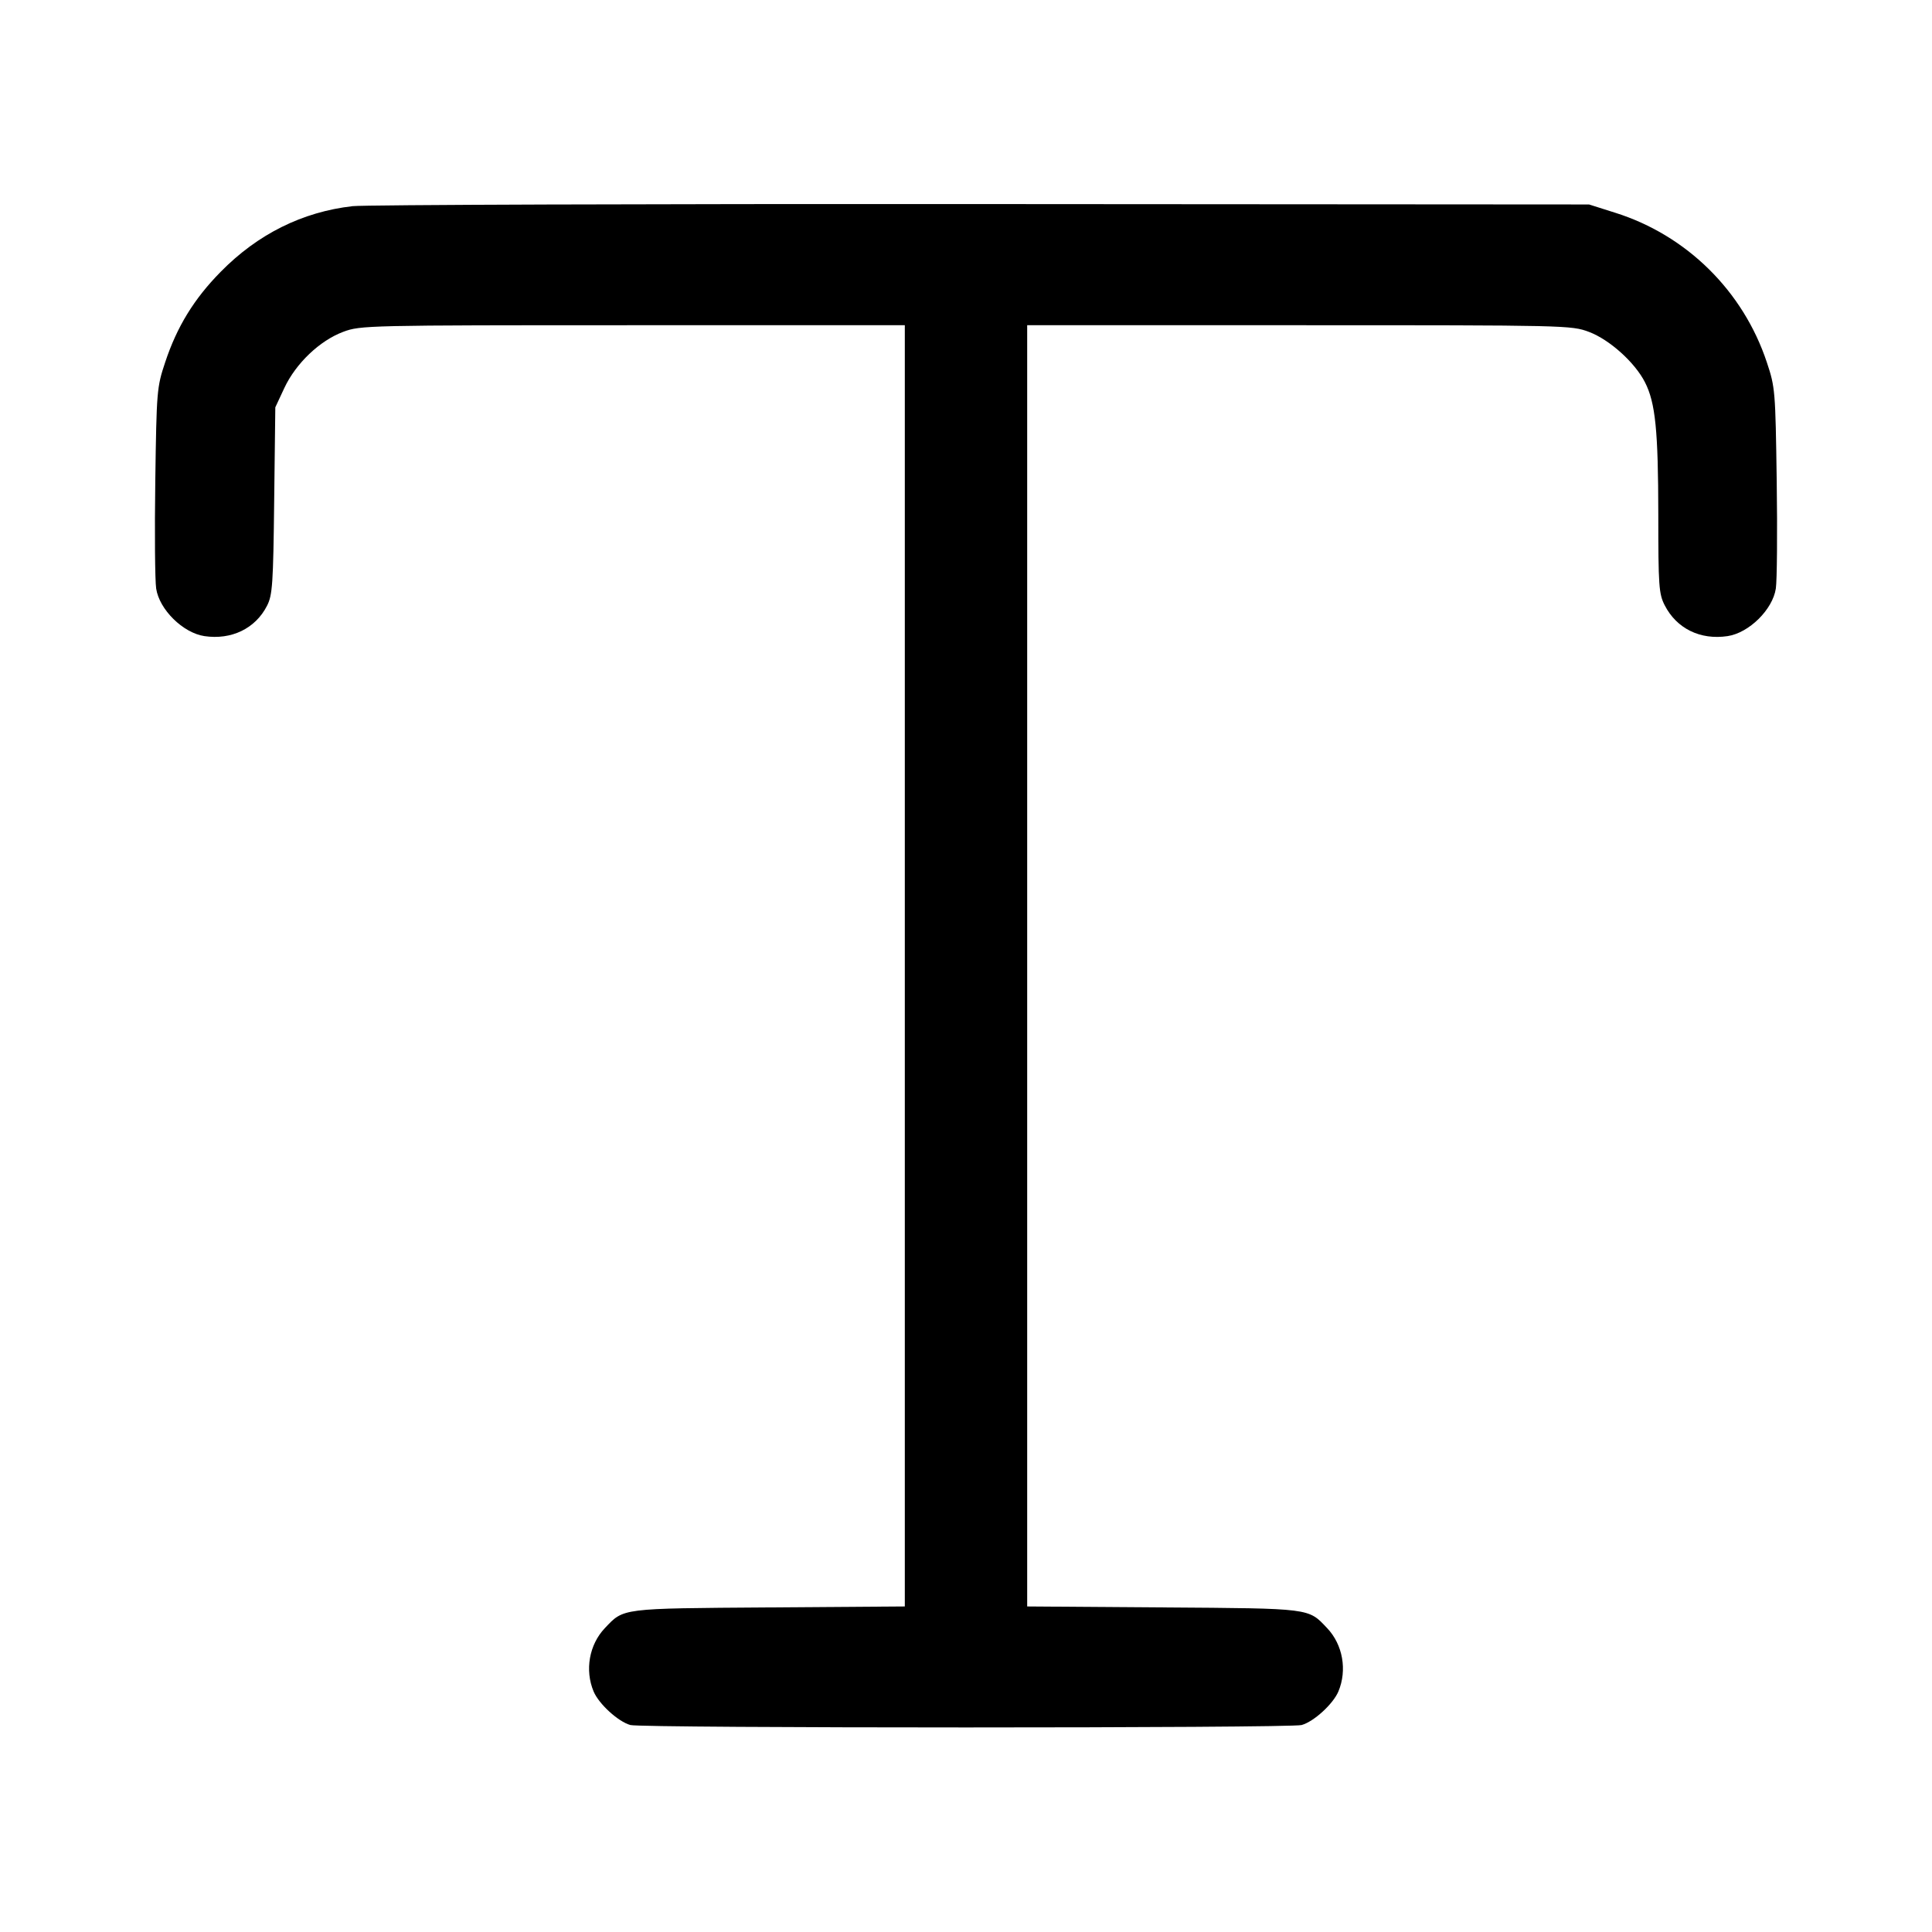 <svg width="24" height="24" viewBox="0 0 24 24" fill="none" xmlns="http://www.w3.org/2000/svg"><path d="M4.380 2.561 C 3.757 2.632,3.201 2.908,2.740 3.378 C 2.410 3.713,2.198 4.059,2.052 4.500 C 1.948 4.811,1.945 4.853,1.929 5.976 C 1.920 6.611,1.925 7.212,1.940 7.311 C 1.979 7.572,2.273 7.862,2.539 7.902 C 2.875 7.952,3.173 7.808,3.317 7.525 C 3.385 7.393,3.394 7.257,3.406 6.219 L 3.420 5.060 3.532 4.820 C 3.675 4.514,3.972 4.231,4.264 4.122 C 4.478 4.042,4.554 4.040,7.862 4.040 L 11.240 4.040 11.240 11.998 L 11.240 19.956 9.550 19.968 C 7.700 19.981,7.751 19.975,7.513 20.226 C 7.319 20.431,7.263 20.747,7.374 21.012 C 7.439 21.167,7.679 21.387,7.831 21.429 C 7.973 21.469,16.027 21.469,16.169 21.429 C 16.321 21.387,16.561 21.167,16.626 21.012 C 16.737 20.747,16.681 20.431,16.487 20.226 C 16.249 19.975,16.300 19.981,14.450 19.968 L 12.760 19.956 12.760 11.998 L 12.760 4.040 16.138 4.040 C 19.460 4.040,19.521 4.041,19.739 4.123 C 19.994 4.219,20.308 4.501,20.434 4.748 C 20.565 5.004,20.599 5.350,20.600 6.392 C 20.600 7.279,20.607 7.377,20.679 7.518 C 20.827 7.808,21.121 7.953,21.461 7.902 C 21.727 7.862,22.021 7.572,22.060 7.311 C 22.075 7.212,22.080 6.611,22.071 5.976 C 22.055 4.853,22.052 4.811,21.948 4.500 C 21.654 3.615,20.952 2.922,20.065 2.643 L 19.740 2.540 12.200 2.535 C 8.053 2.532,4.534 2.544,4.380 2.561 " stroke="none" fill-rule="evenodd" fill="black"></path></svg>